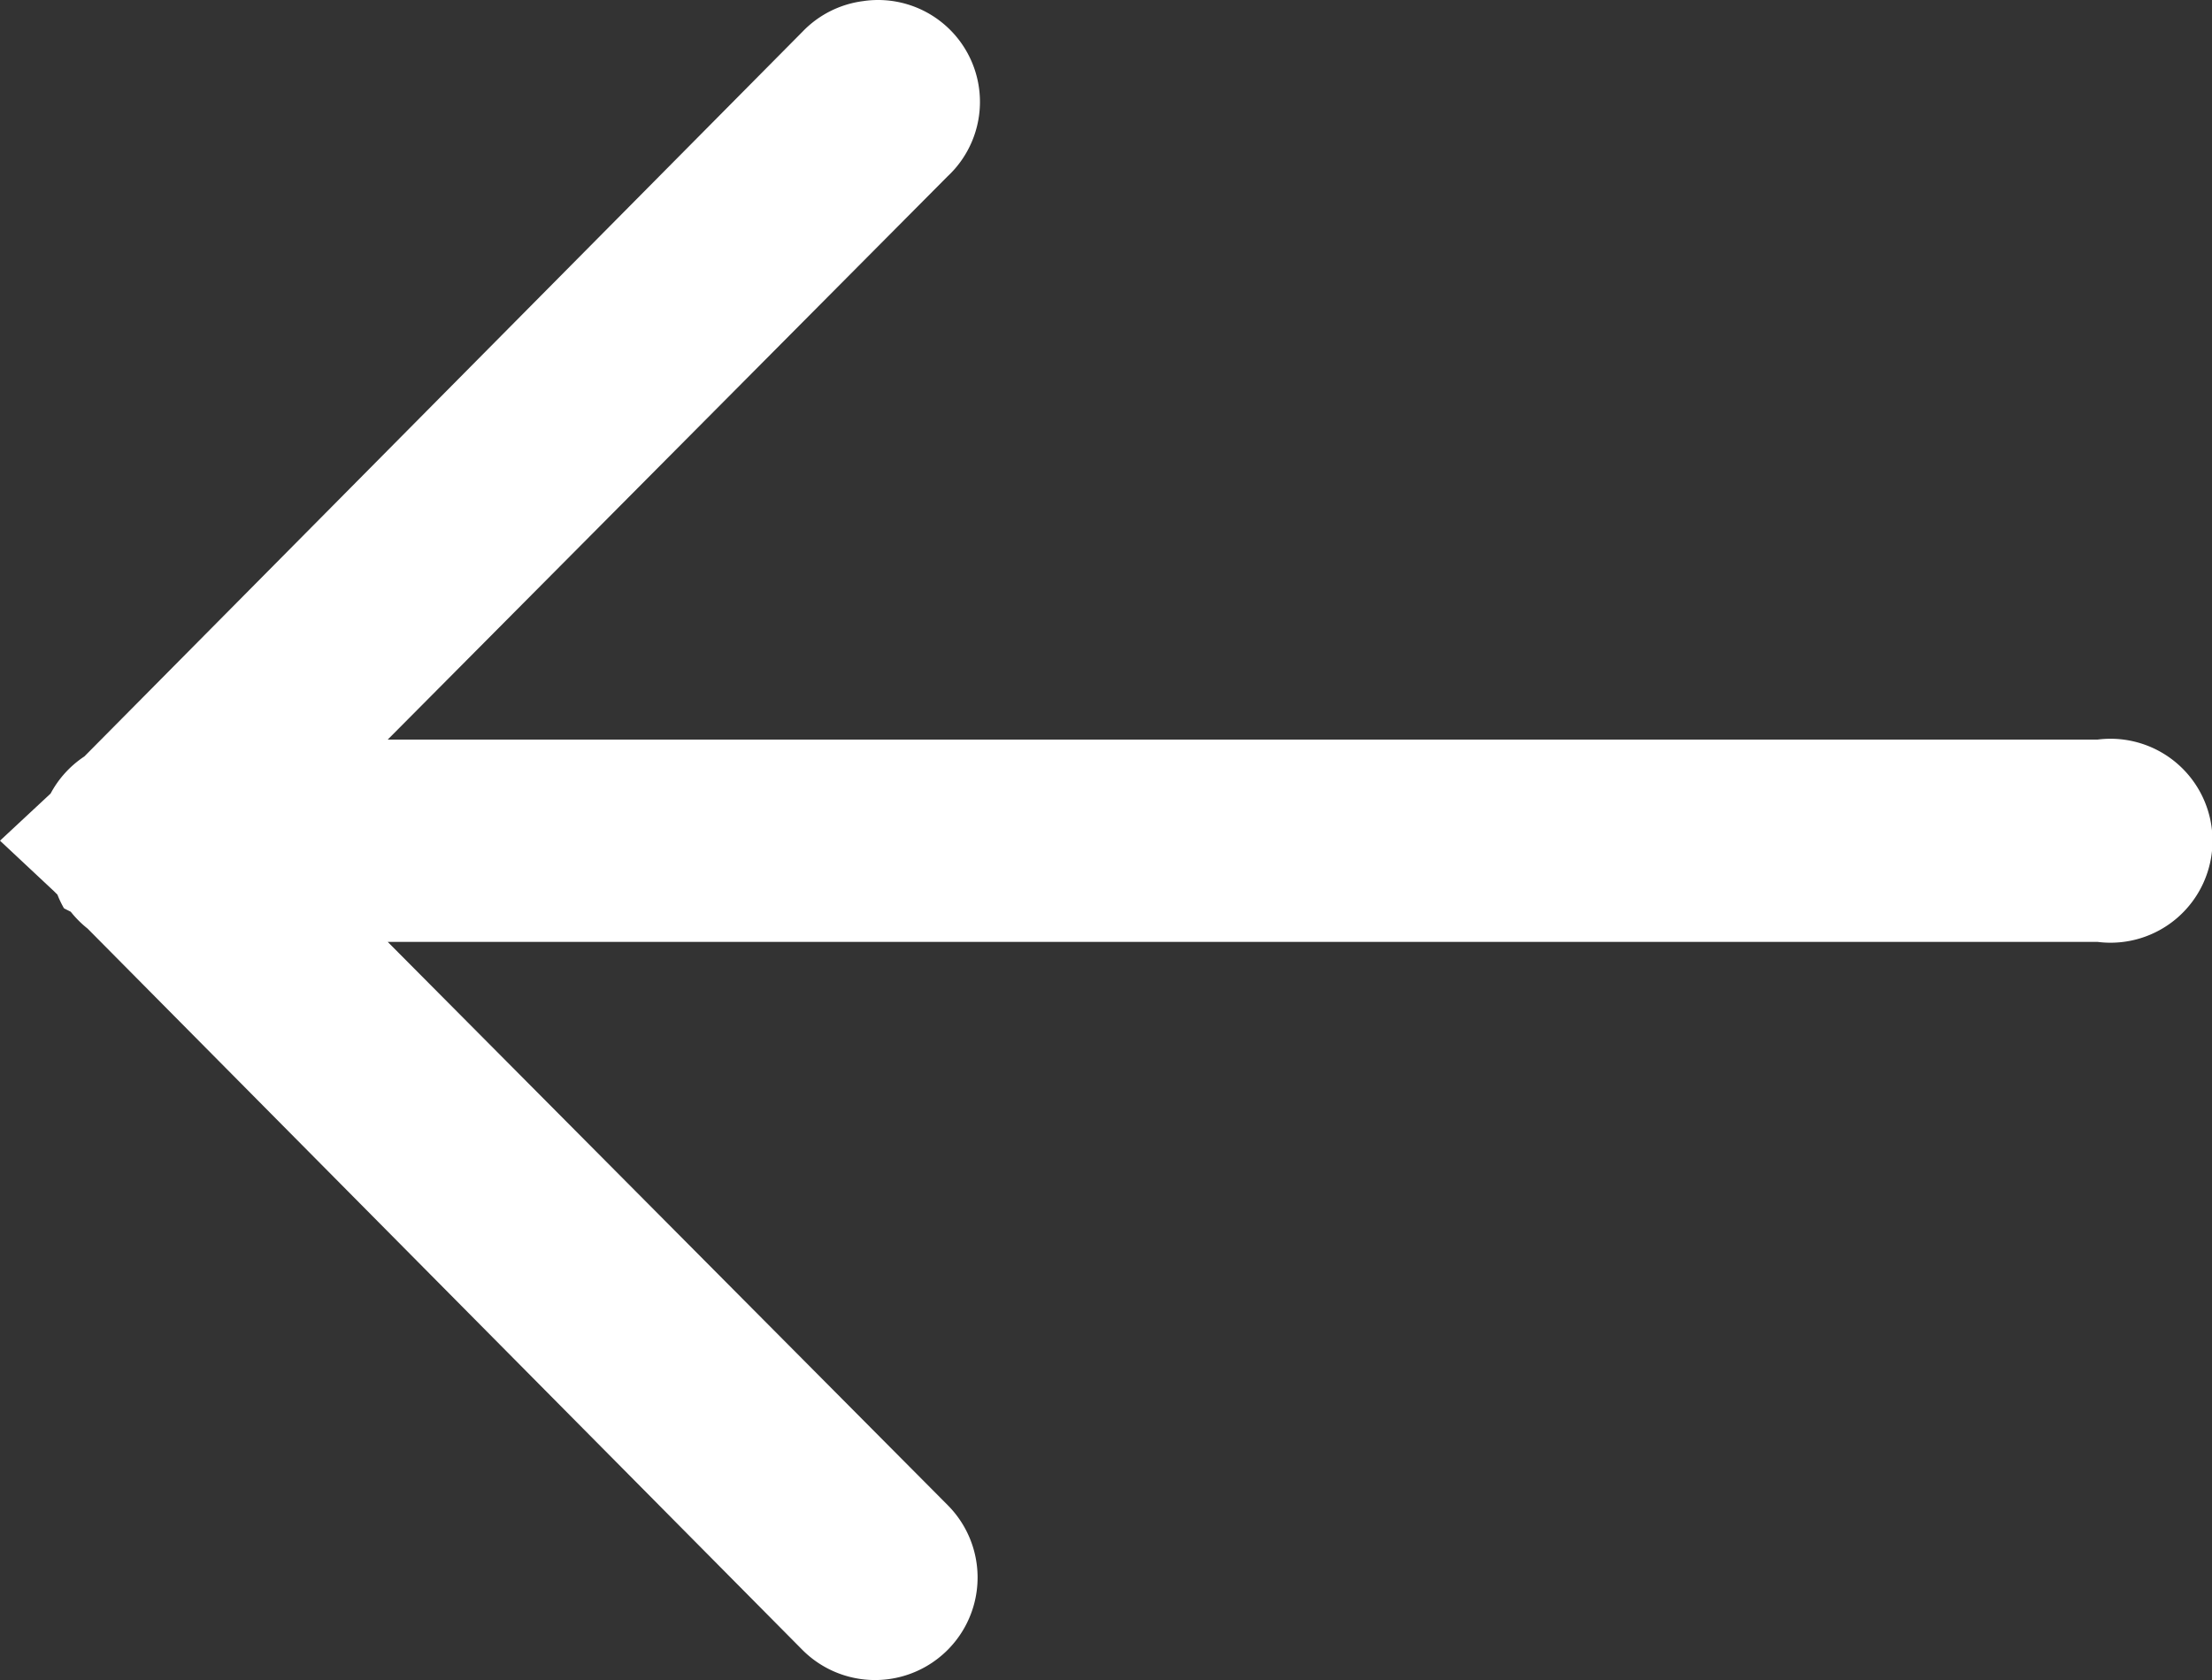 <svg xmlns="http://www.w3.org/2000/svg" width="20.452" height="15.536" viewBox="0 0 20.452 15.536">
  <rect x="0" y="0" width="20.452" height="15.536" fill="#333333" stroke="none"/>
  <path id="Path_153" data-name="Path 153" d="M7.983.01a.942.942,0,0,0-.561.281L.78,6.995a.945.945,0,0,0-.312.343L0,7.774l.5.468.031.031A.949.949,0,0,0,.592,8.4l.062.031a.954.954,0,0,0,.156.156L7.42,15.258a.948.948,0,1,0,1.341-1.341L3.585,8.71h15.81a.943.943,0,1,0,0-1.871H3.585L8.761,1.631A.942.942,0,0,0,7.982.01Z" transform="translate(0 0)" fill="#fff"/>
</svg>
